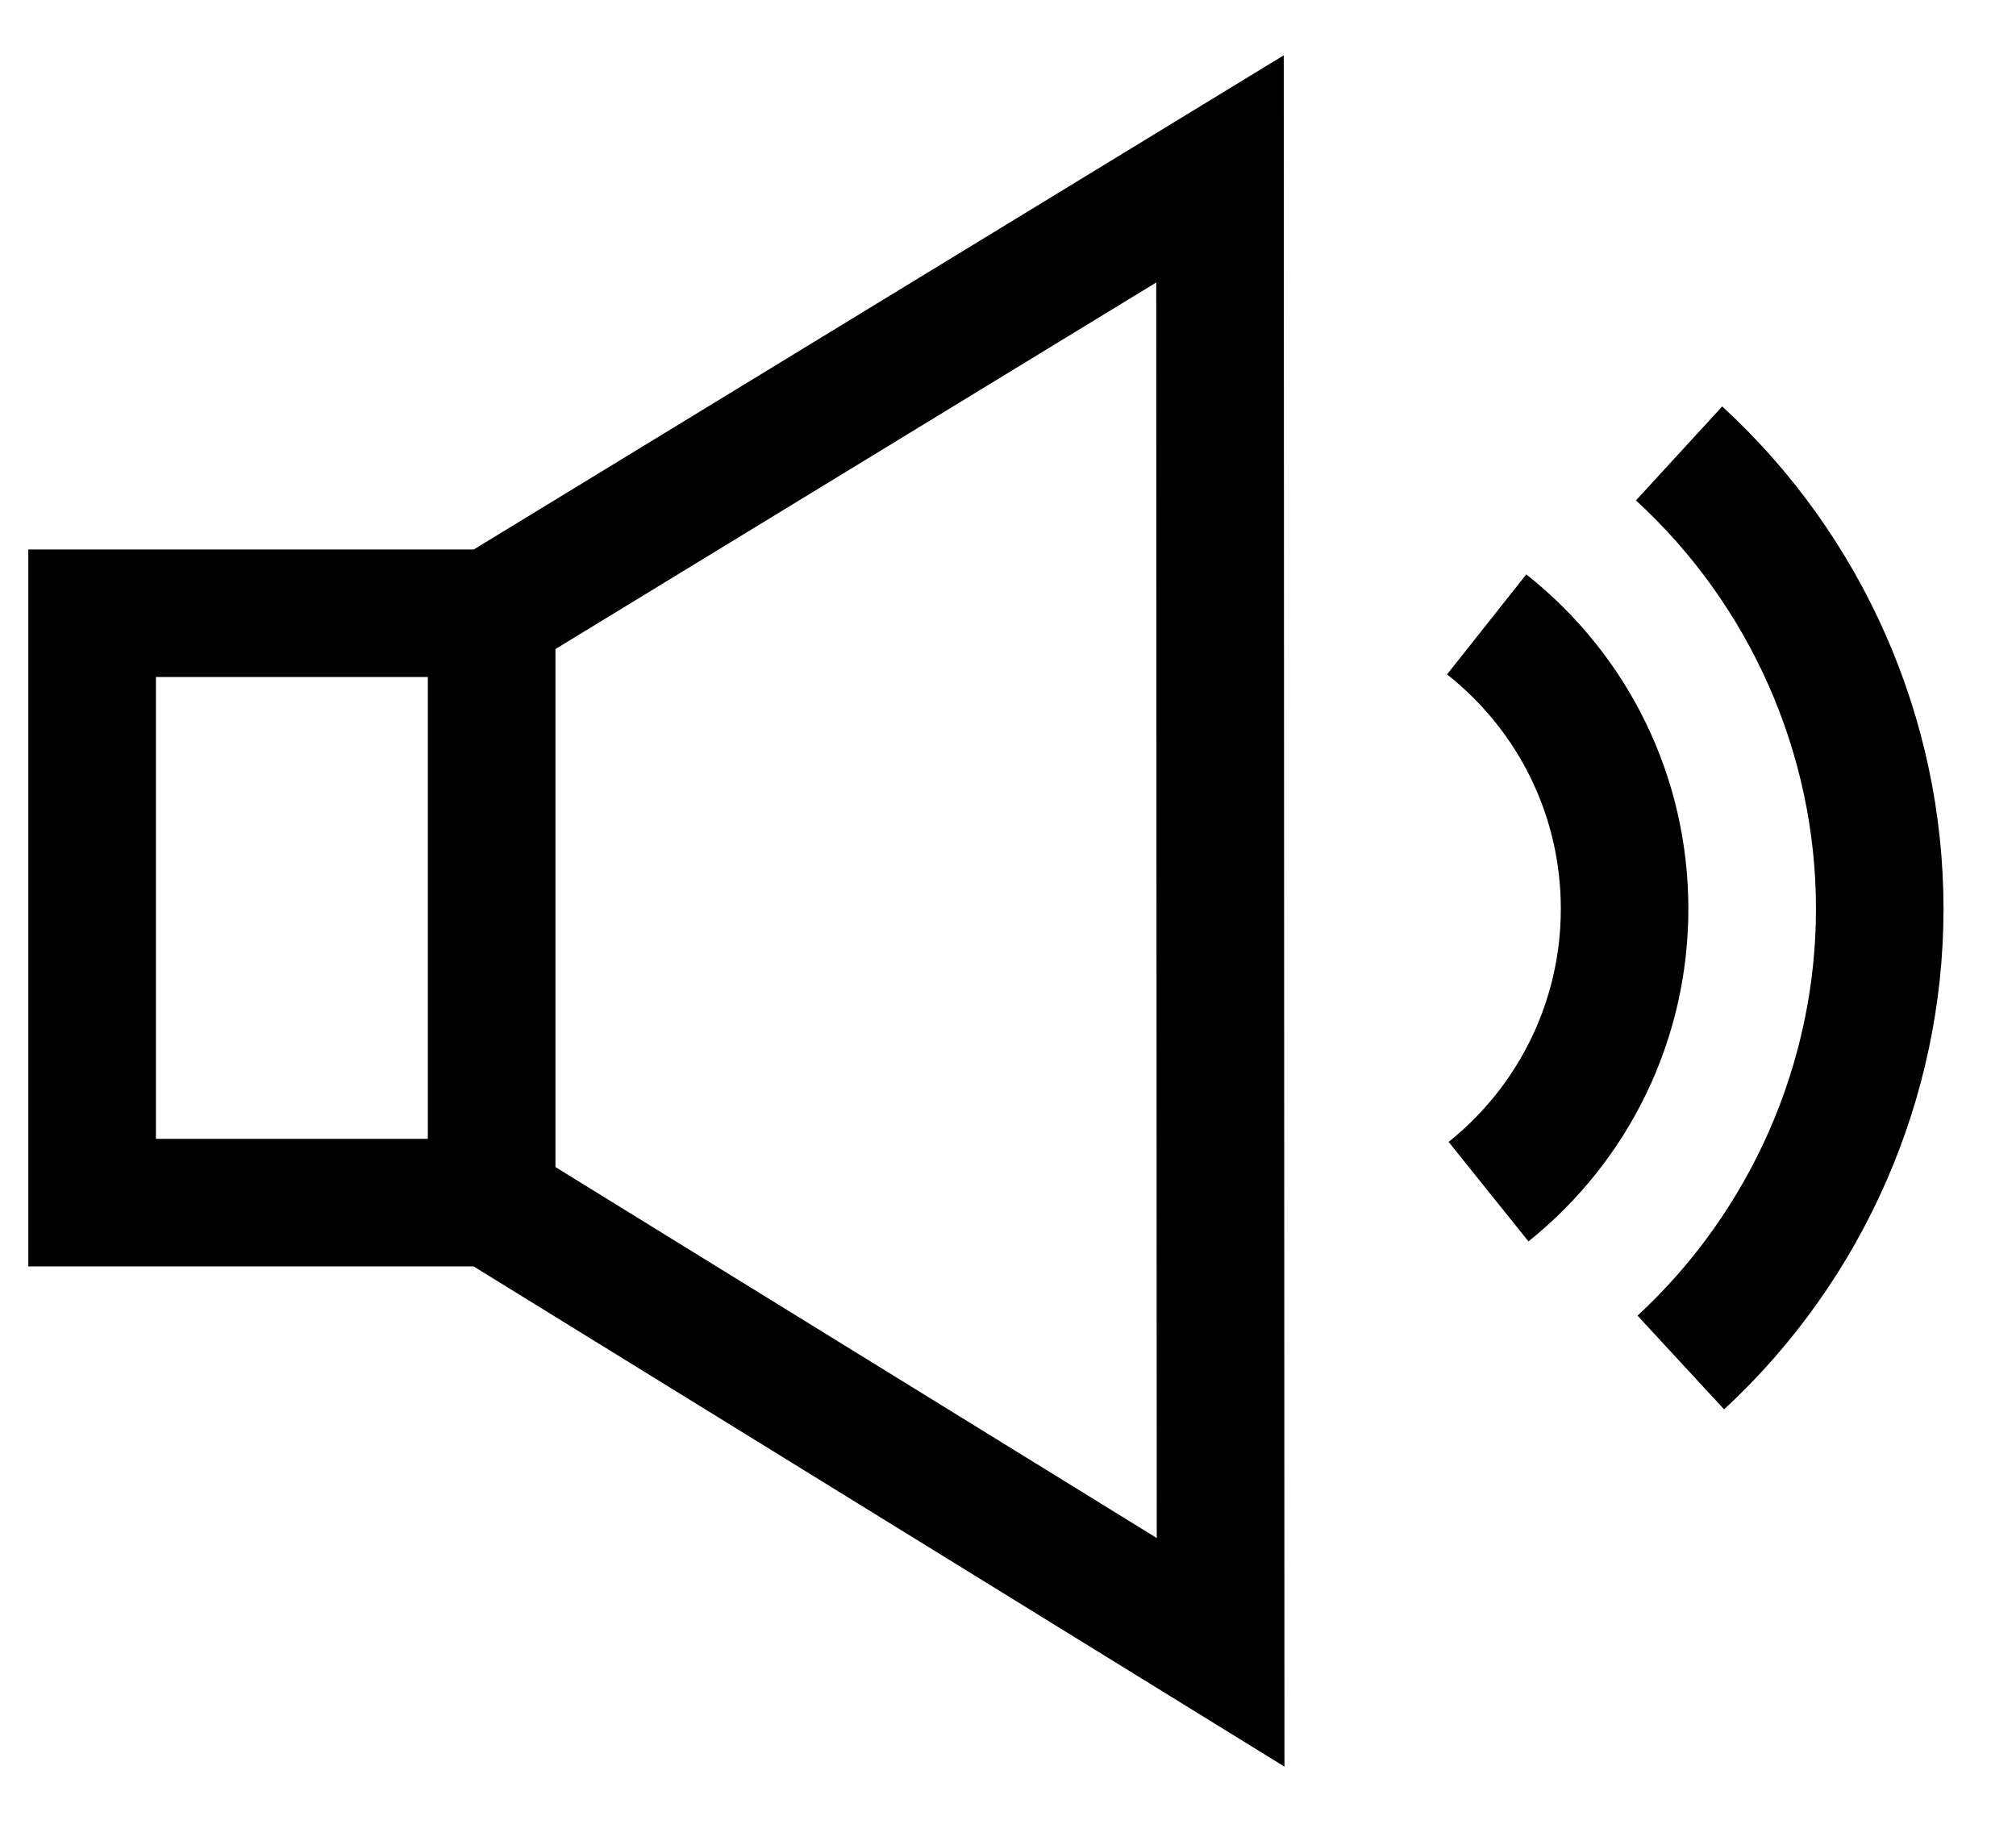 <svg width="23" height="21" viewBox="0 0 23 21" fill="none" xmlns="http://www.w3.org/2000/svg">
<path d="M14.646 0.631L5.405 6.269H0.323V14.448H5.403L14.654 20.155L14.646 0.631ZM4.881 12.993H1.779V7.724H4.881V12.993ZM6.337 13.315V7.405L13.191 3.223L13.197 17.547L6.337 13.315Z" fill="black"/>
<path d="M19.648 4.637L18.664 5.709C19.969 6.906 20.718 8.604 20.718 10.368C20.718 12.122 19.976 13.814 18.682 15.01L19.67 16.079C21.261 14.608 22.173 12.527 22.173 10.368C22.173 8.197 21.252 6.108 19.648 4.637Z" fill="black"/>
<path d="M17.413 6.553L16.509 7.694C17.334 8.347 17.807 9.322 17.807 10.368C17.807 11.405 17.34 12.375 16.527 13.028L17.438 14.163C18.597 13.232 19.262 11.849 19.262 10.368C19.262 8.875 18.588 7.484 17.413 6.553Z" fill="black"/>
</svg>
